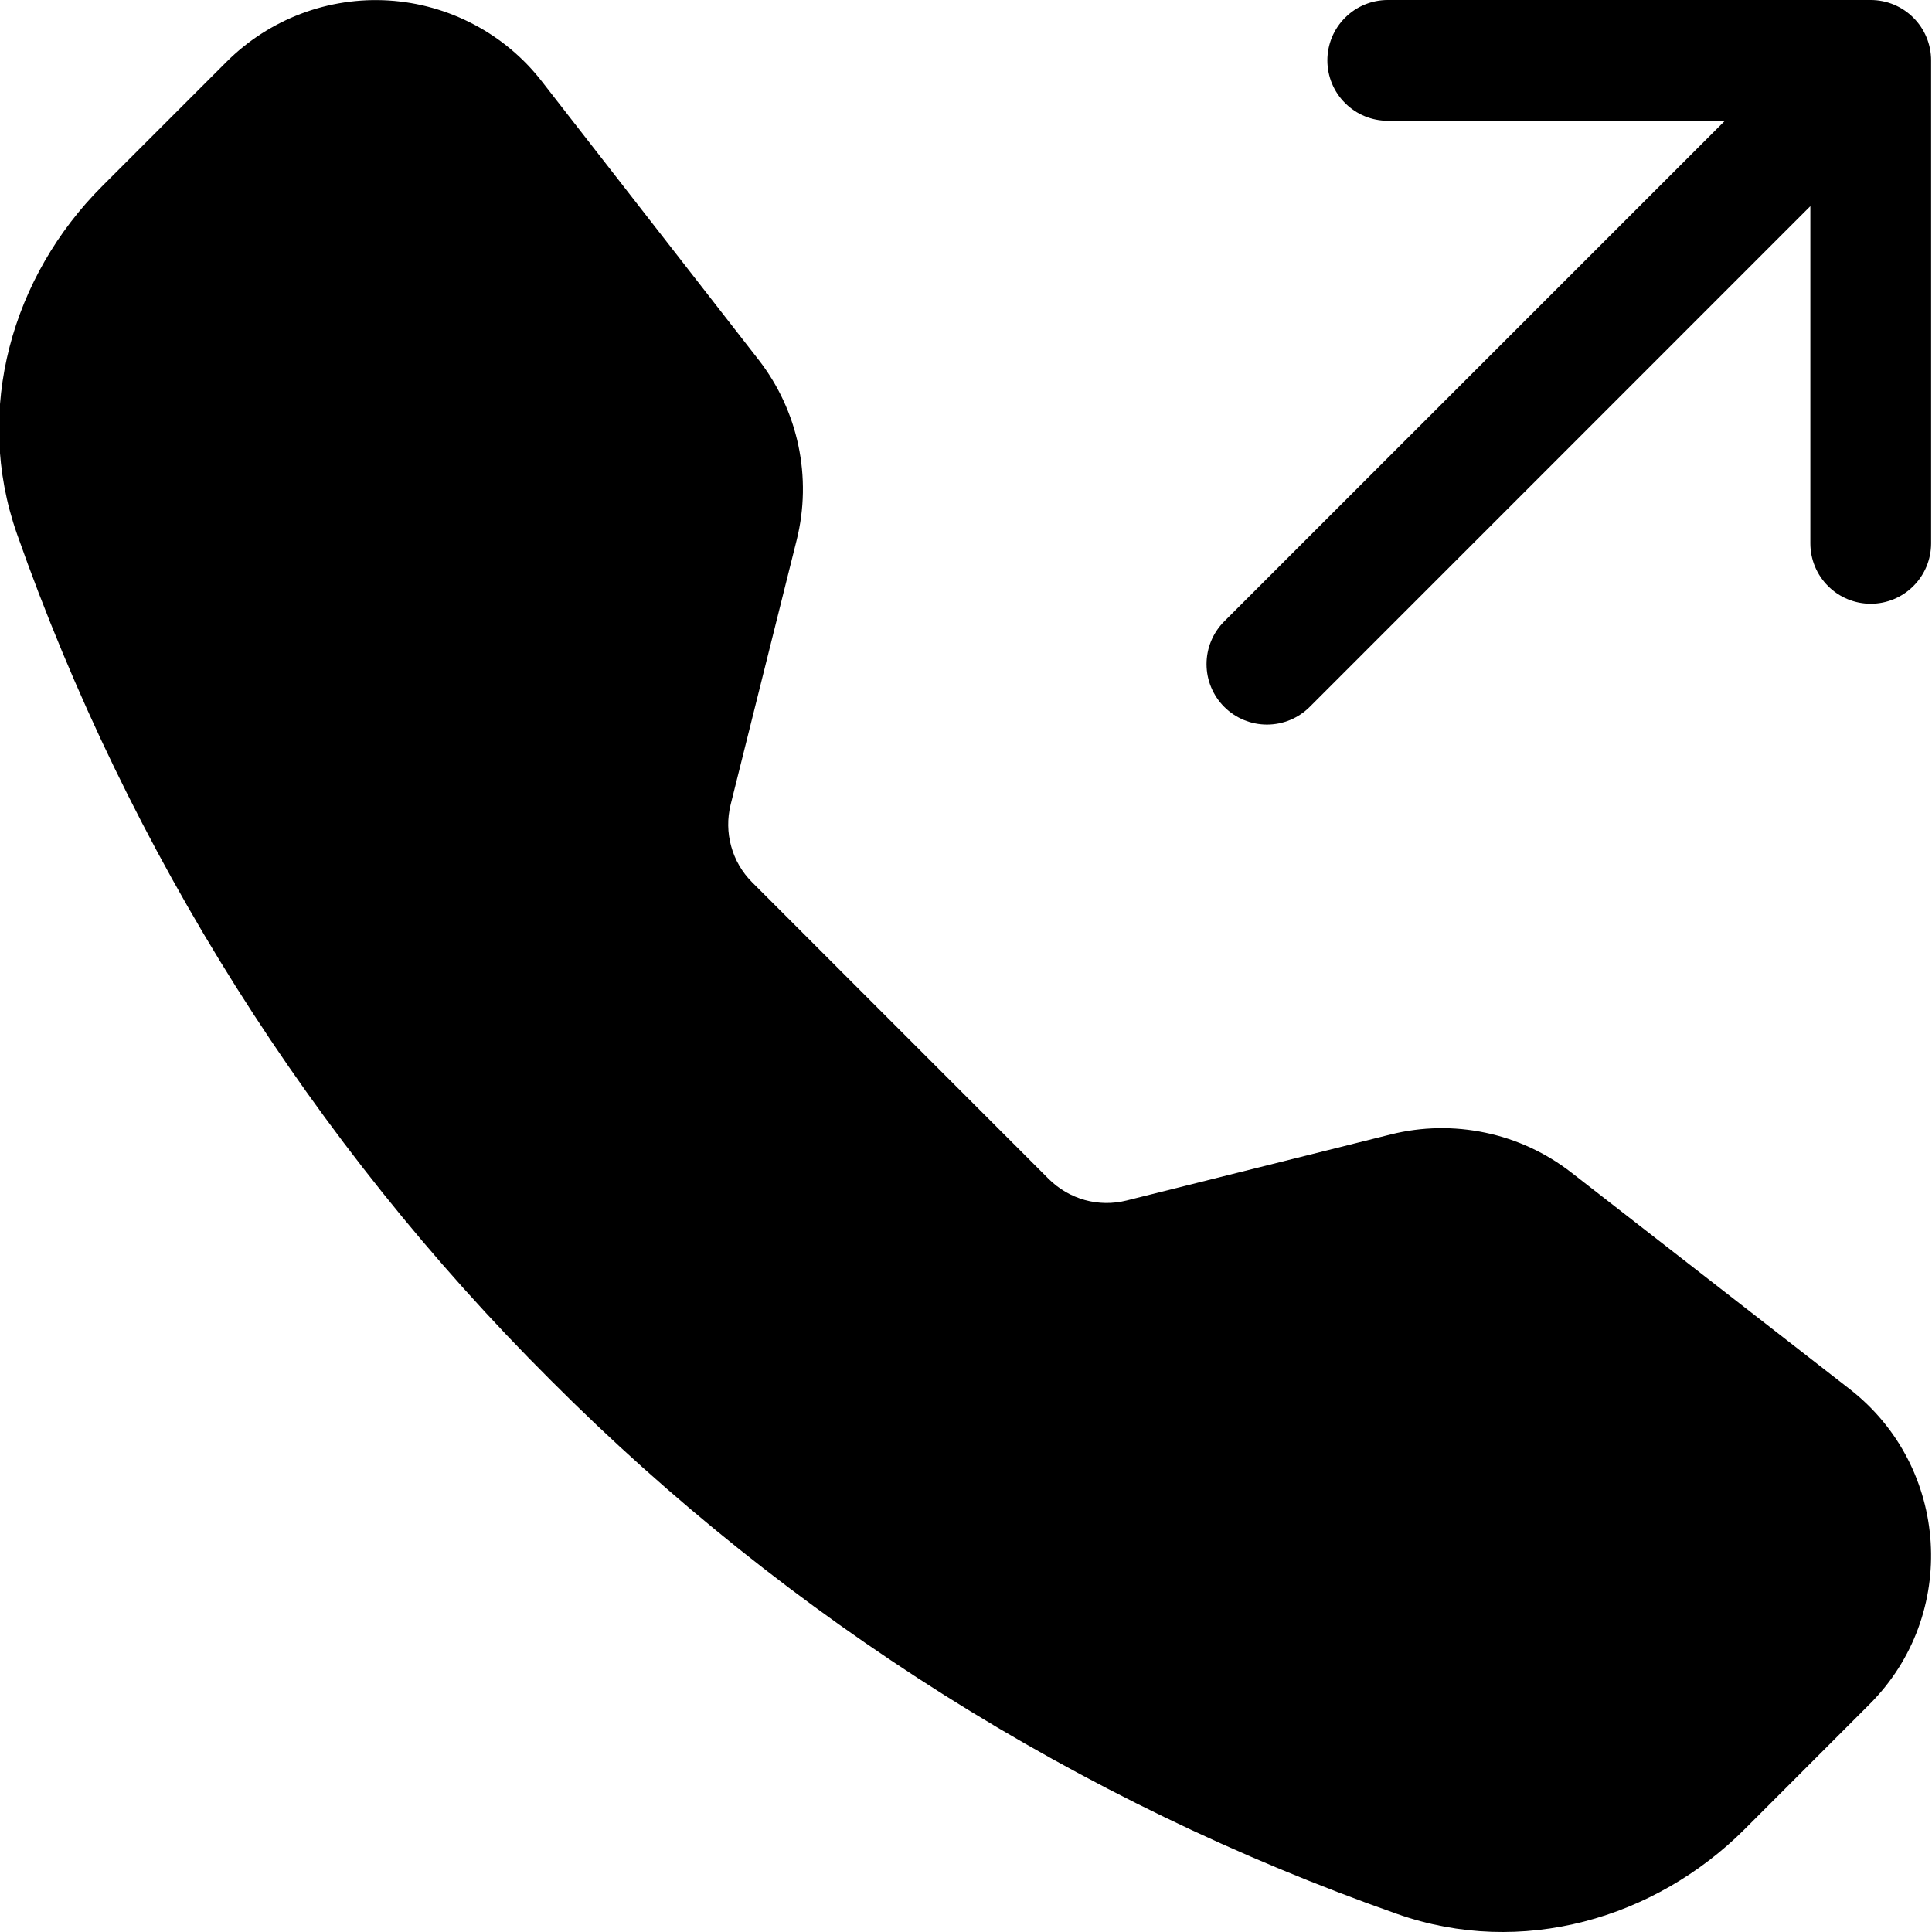 <svg width="24" height="24" viewBox="0 0 24 24" fill="none" xmlns="http://www.w3.org/2000/svg">
<g clip-path="url(#clip0_1315_2644)">
<path fill-rule="evenodd" clip-rule="evenodd" d="M2.816 0.766C3.079 0.504 3.394 0.301 3.741 0.17C4.088 0.039 4.459 -0.017 4.829 0.006C5.199 0.029 5.56 0.131 5.888 0.304C6.216 0.477 6.504 0.718 6.731 1.011L9.424 4.47C9.917 5.104 10.091 5.931 9.896 6.711L9.076 9.996C9.034 10.166 9.036 10.344 9.083 10.513C9.129 10.682 9.219 10.836 9.343 10.96L13.028 14.646C13.153 14.77 13.307 14.86 13.476 14.907C13.646 14.954 13.824 14.956 13.995 14.913L17.278 14.092C17.663 13.996 18.065 13.989 18.453 14.071C18.841 14.152 19.206 14.322 19.519 14.565L22.978 17.256C24.221 18.224 24.335 20.061 23.223 21.172L21.672 22.724C20.561 23.834 18.902 24.321 17.356 23.776C13.398 22.384 9.804 20.118 6.841 17.146C3.87 14.184 1.604 10.591 0.211 6.633C-0.332 5.088 0.155 3.428 1.265 2.317L2.816 0.766ZM16.489 0.75C16.489 0.551 16.568 0.36 16.709 0.22C16.849 0.079 17.04 0 17.239 0L23.239 0C23.438 0 23.629 0.079 23.769 0.22C23.91 0.36 23.989 0.551 23.989 0.75V6.75C23.989 6.949 23.91 7.14 23.769 7.28C23.629 7.421 23.438 7.5 23.239 7.5C23.04 7.5 22.849 7.421 22.709 7.28C22.568 7.14 22.489 6.949 22.489 6.75V2.561L16.27 8.781C16.129 8.922 15.938 9.001 15.739 9.001C15.54 9.001 15.349 8.922 15.208 8.781C15.067 8.64 14.988 8.449 14.988 8.25C14.988 8.051 15.067 7.86 15.208 7.719L21.428 1.5H17.239C17.04 1.5 16.849 1.421 16.709 1.28C16.568 1.14 16.489 0.949 16.489 0.75Z" fill="black"/>
</g>
<defs>
<clipPath id="clip0_1315_2644">
<rect width="24" height="24" fill="white"/>
</clipPath>
</defs>
</svg>
